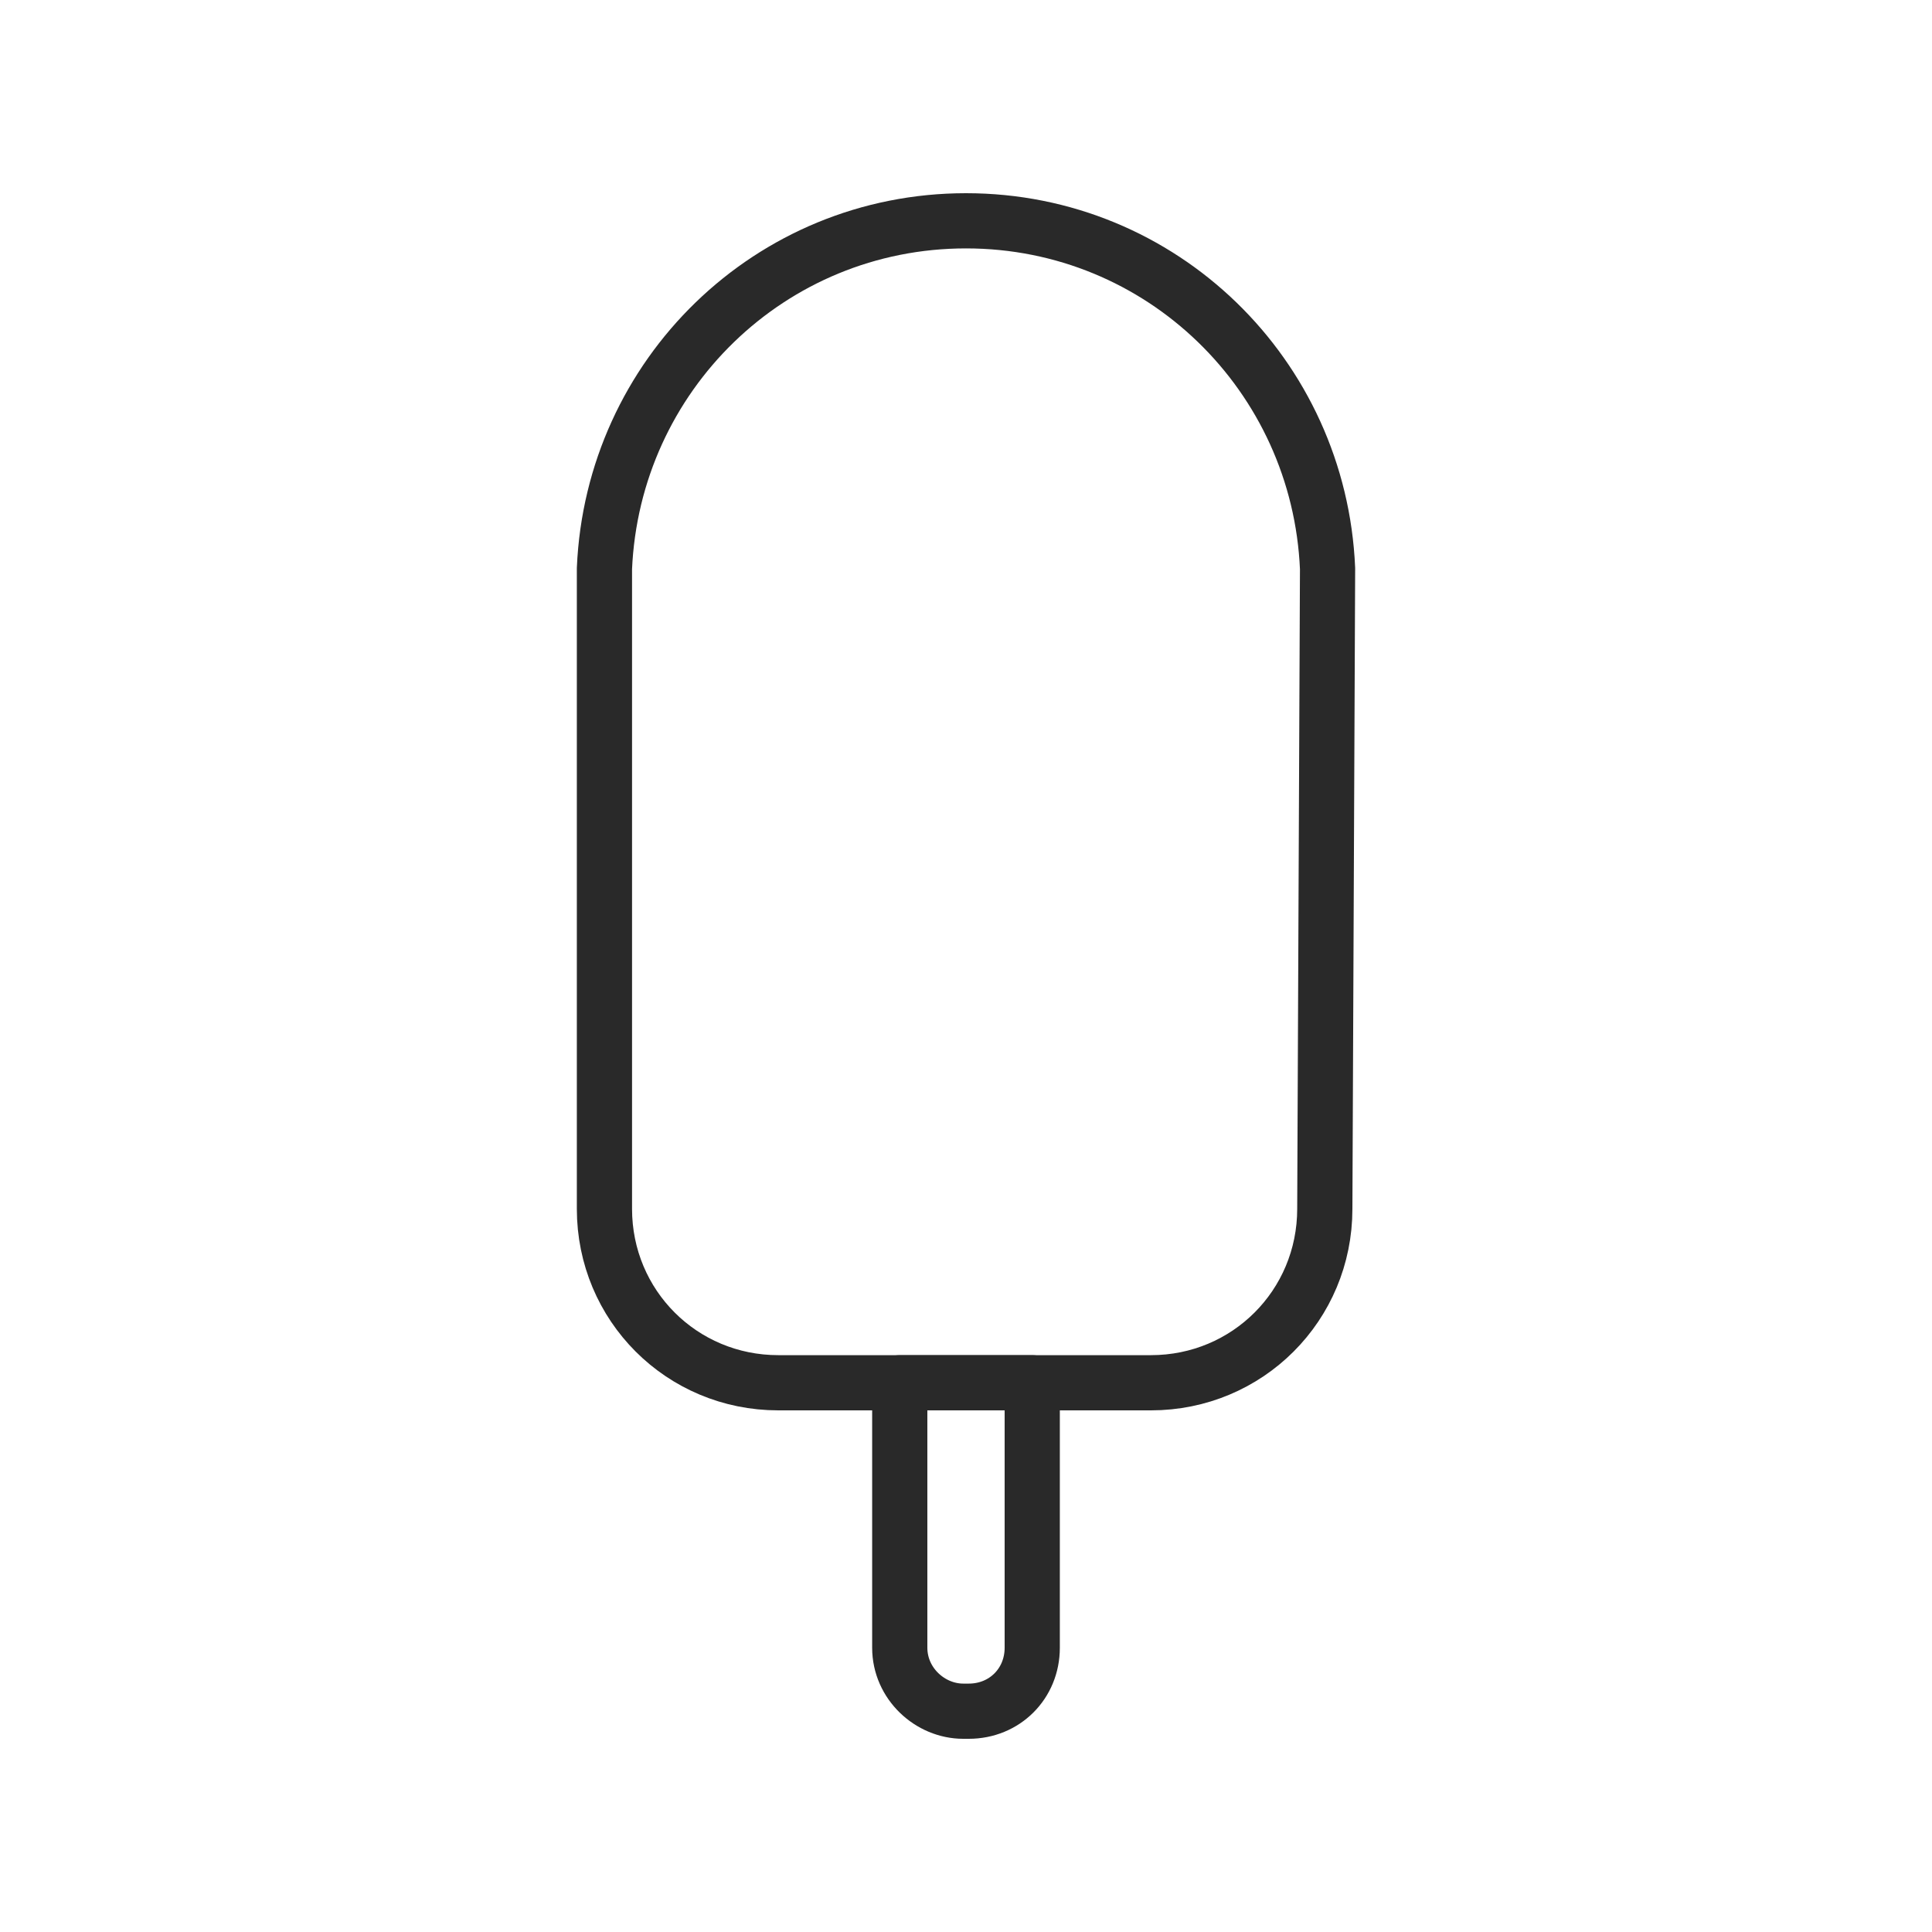 <?xml version="1.0" encoding="utf-8"?>
<!-- Generator: Adobe Illustrator 25.2.3, SVG Export Plug-In . SVG Version: 6.00 Build 0)  -->
<svg version="1.1" id="Layer_1" xmlns="http://www.w3.org/2000/svg" xmlns:xlink="http://www.w3.org/1999/xlink" x="0px" y="0px"
	 viewBox="0 0 70 70" style="enable-background:new 0 0 70 70;" xml:space="preserve">
<style type="text/css">
	.st0{fill:none;stroke:#292929;stroke-width:2;stroke-linecap:round;stroke-linejoin:round;}
</style>
<g>
	<path class="st0" d="M48.1,20.6C47.8,13.6,42.1,8,35,8s-12.8,5.6-13.1,12.6h0v23.2c0,3.5,2.8,6.3,6.3,6.3h13.5
		c3.5,0,6.3-2.8,6.3-6.3L48.1,20.6L48.1,20.6z"/>
	<path class="st0" d="M35.1,62h-0.2c-1.2,0-2.3-1-2.3-2.3v-9.6h4.8v9.6C37.4,61,36.4,62,35.1,62z"/>
</g>
</svg>
